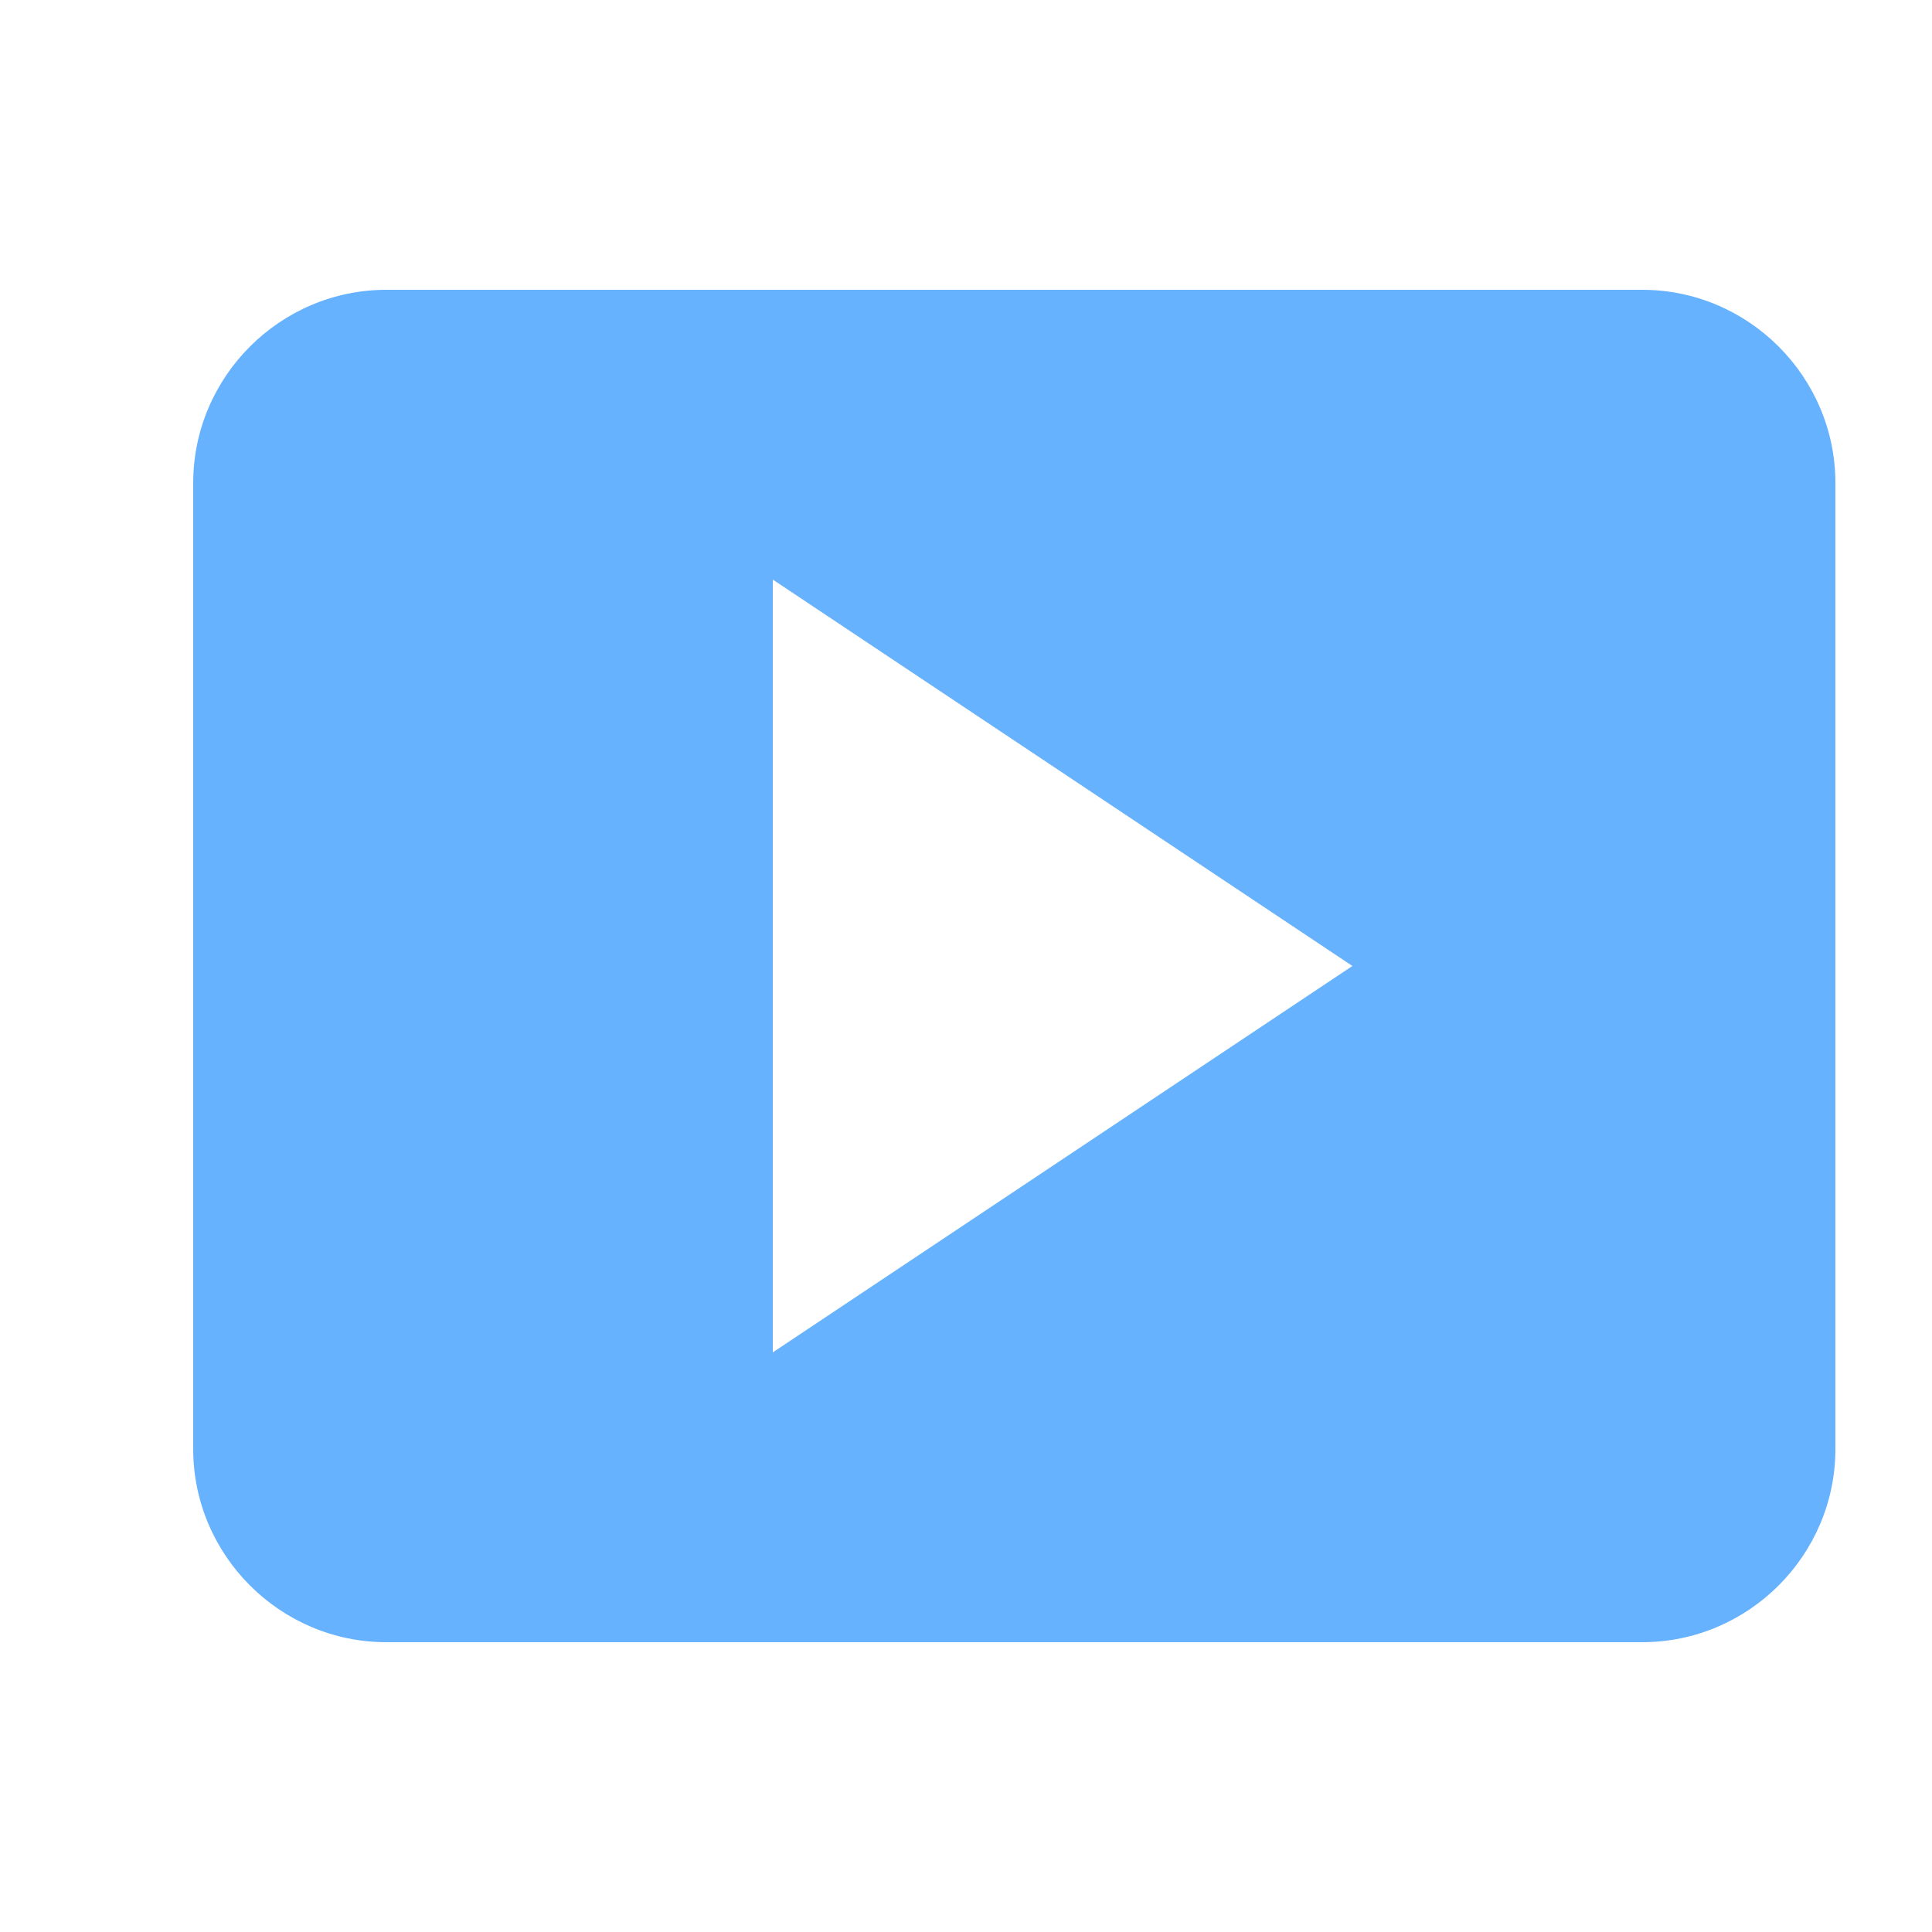 <svg width="16" height="16" viewBox="0 0 16 16" fill="none" xmlns="http://www.w3.org/2000/svg">
<path d="M15.2 12V4C15.2 3.12 14.48 2.4 13.6 2.4H3.2C2.32 2.4 1.6 3.12 1.6 4V12C1.6 12.88 2.32 13.6 3.2 13.6H13.6C14.48 13.6 15.2 12.88 15.2 12ZM6.4 11.2V4.8L11.2 8L6.4 11.2Z" fill="#66B2FF"/>
</svg>
